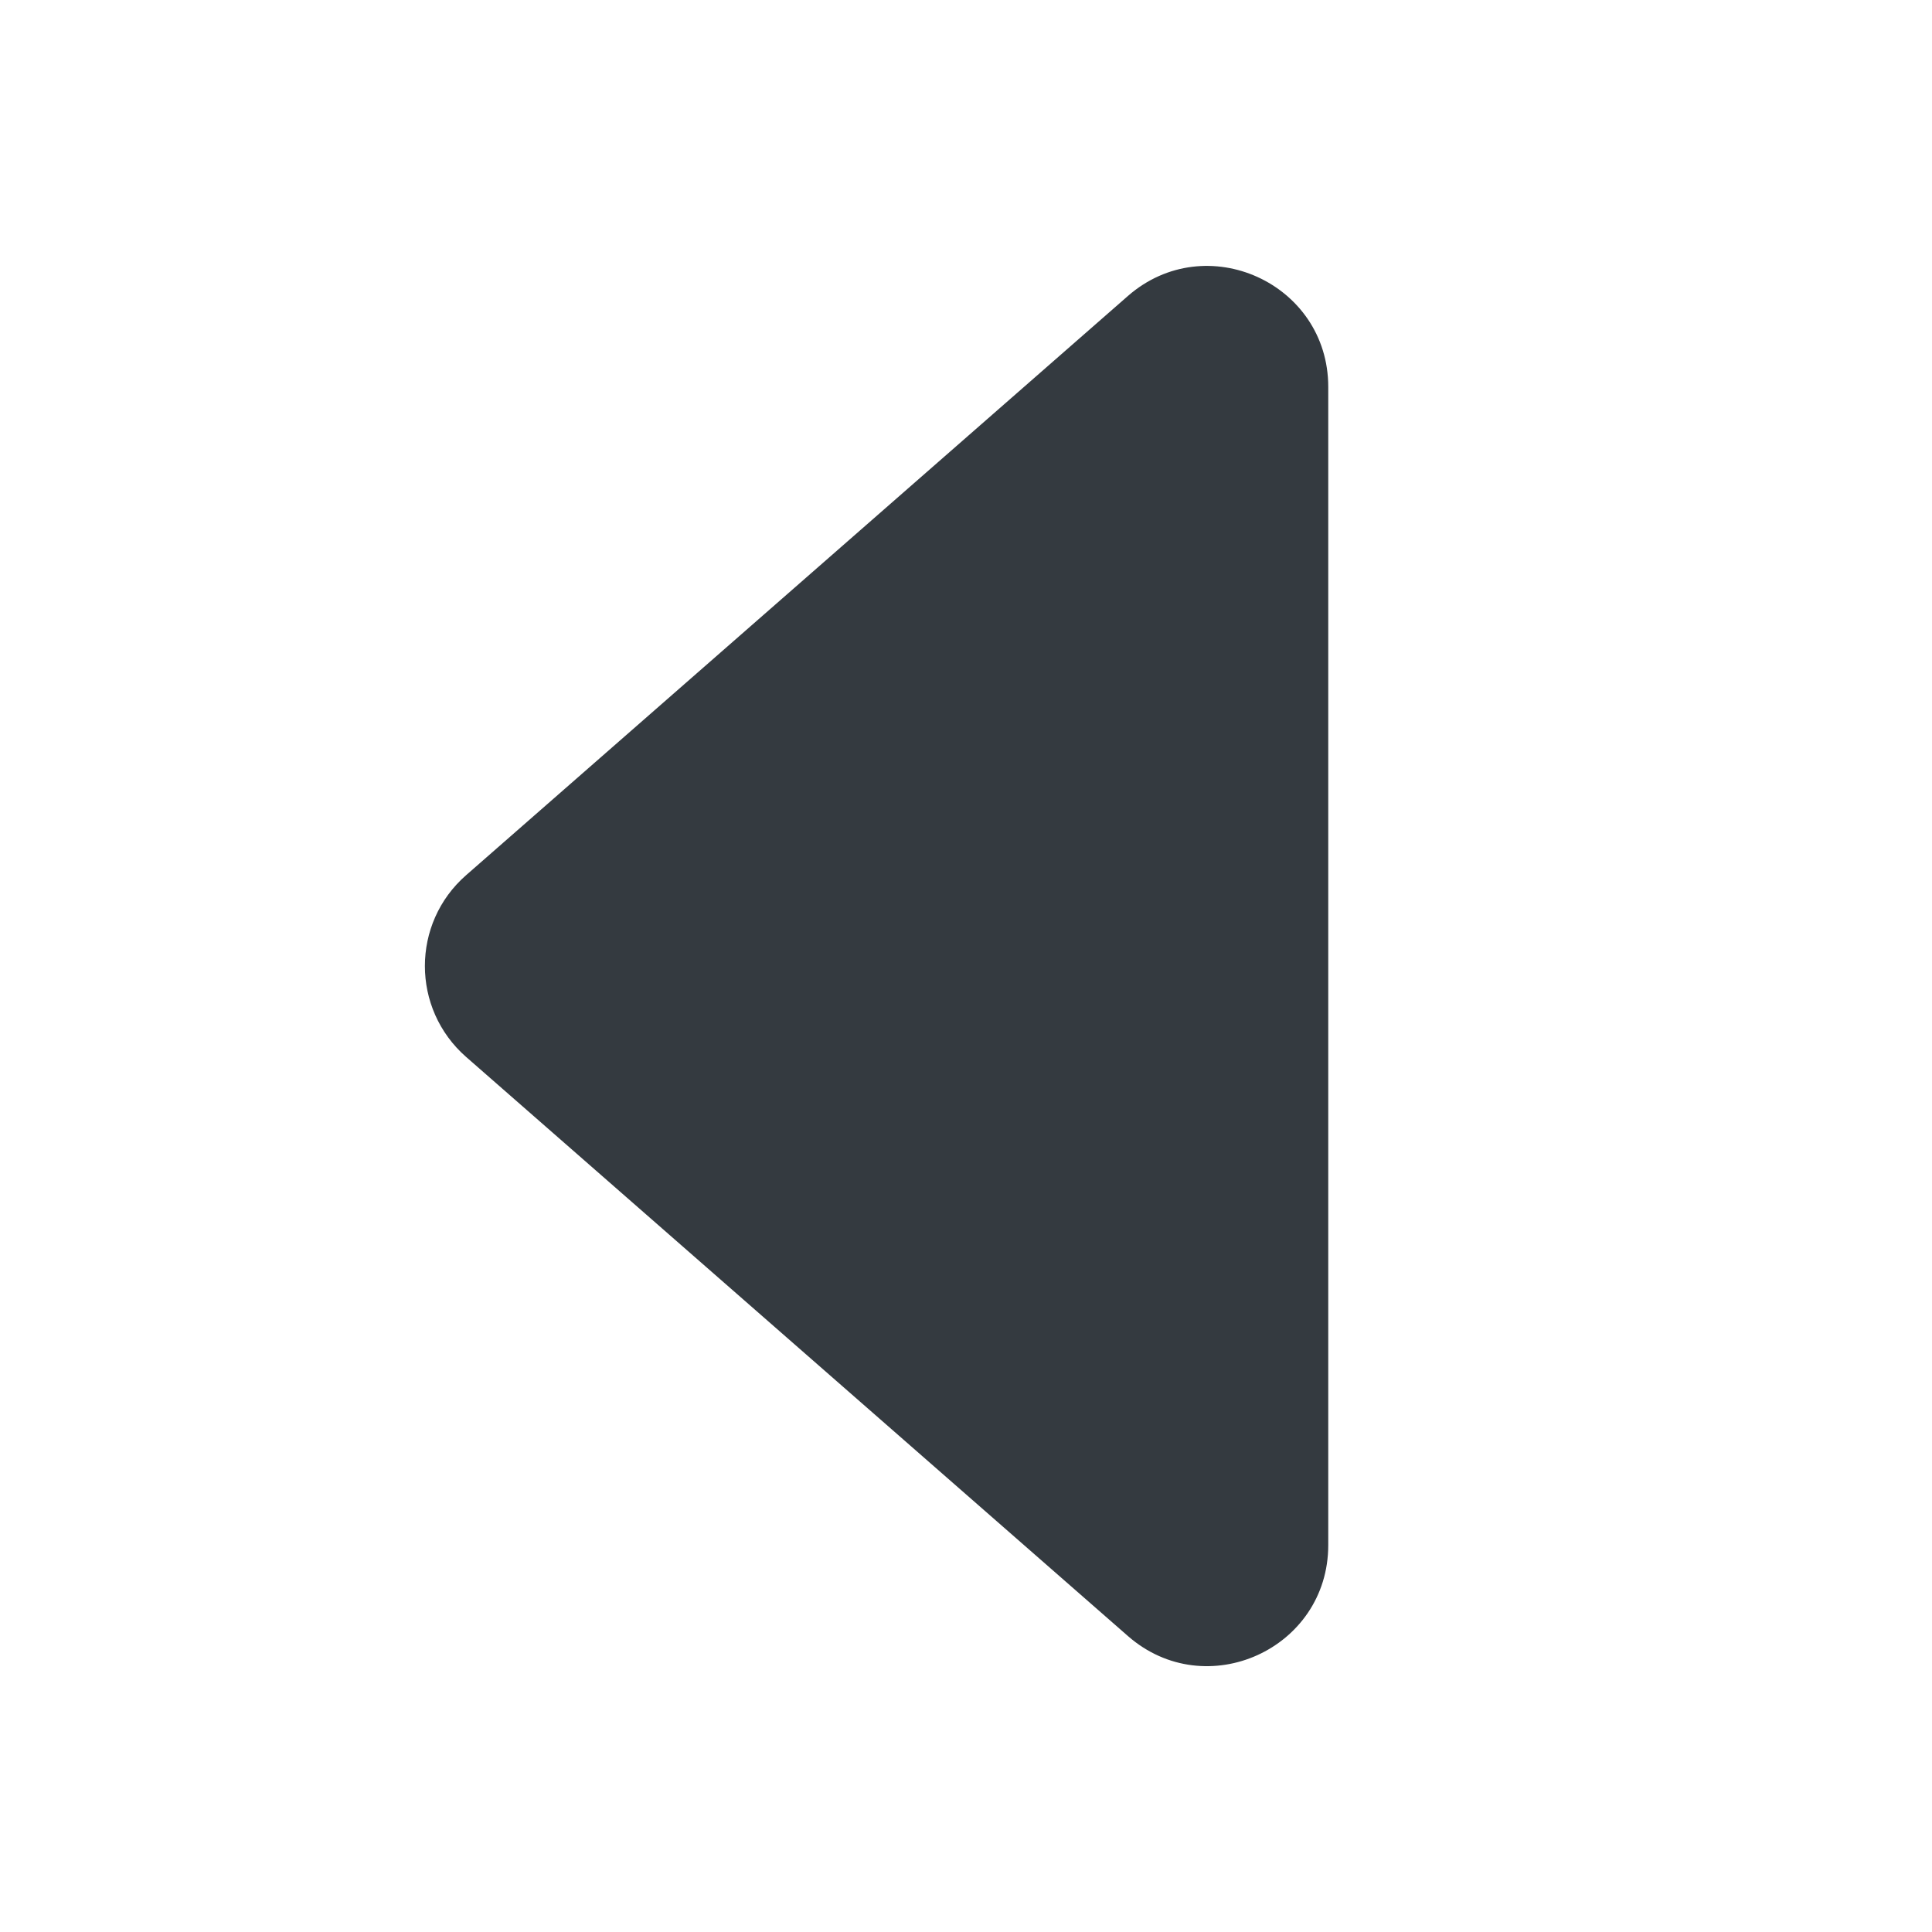 <svg width="16" height="16" viewBox="0 0 16 16" fill="none" xmlns="http://www.w3.org/2000/svg">
<path d="M3.86 8.753L9.341 13.549C9.988 14.115 11 13.656 11 12.796V3.204C11 2.345 9.988 1.886 9.341 2.451L3.86 7.248C3.405 7.646 3.405 8.354 3.86 8.753Z" fill="#343A40"/>
</svg>
